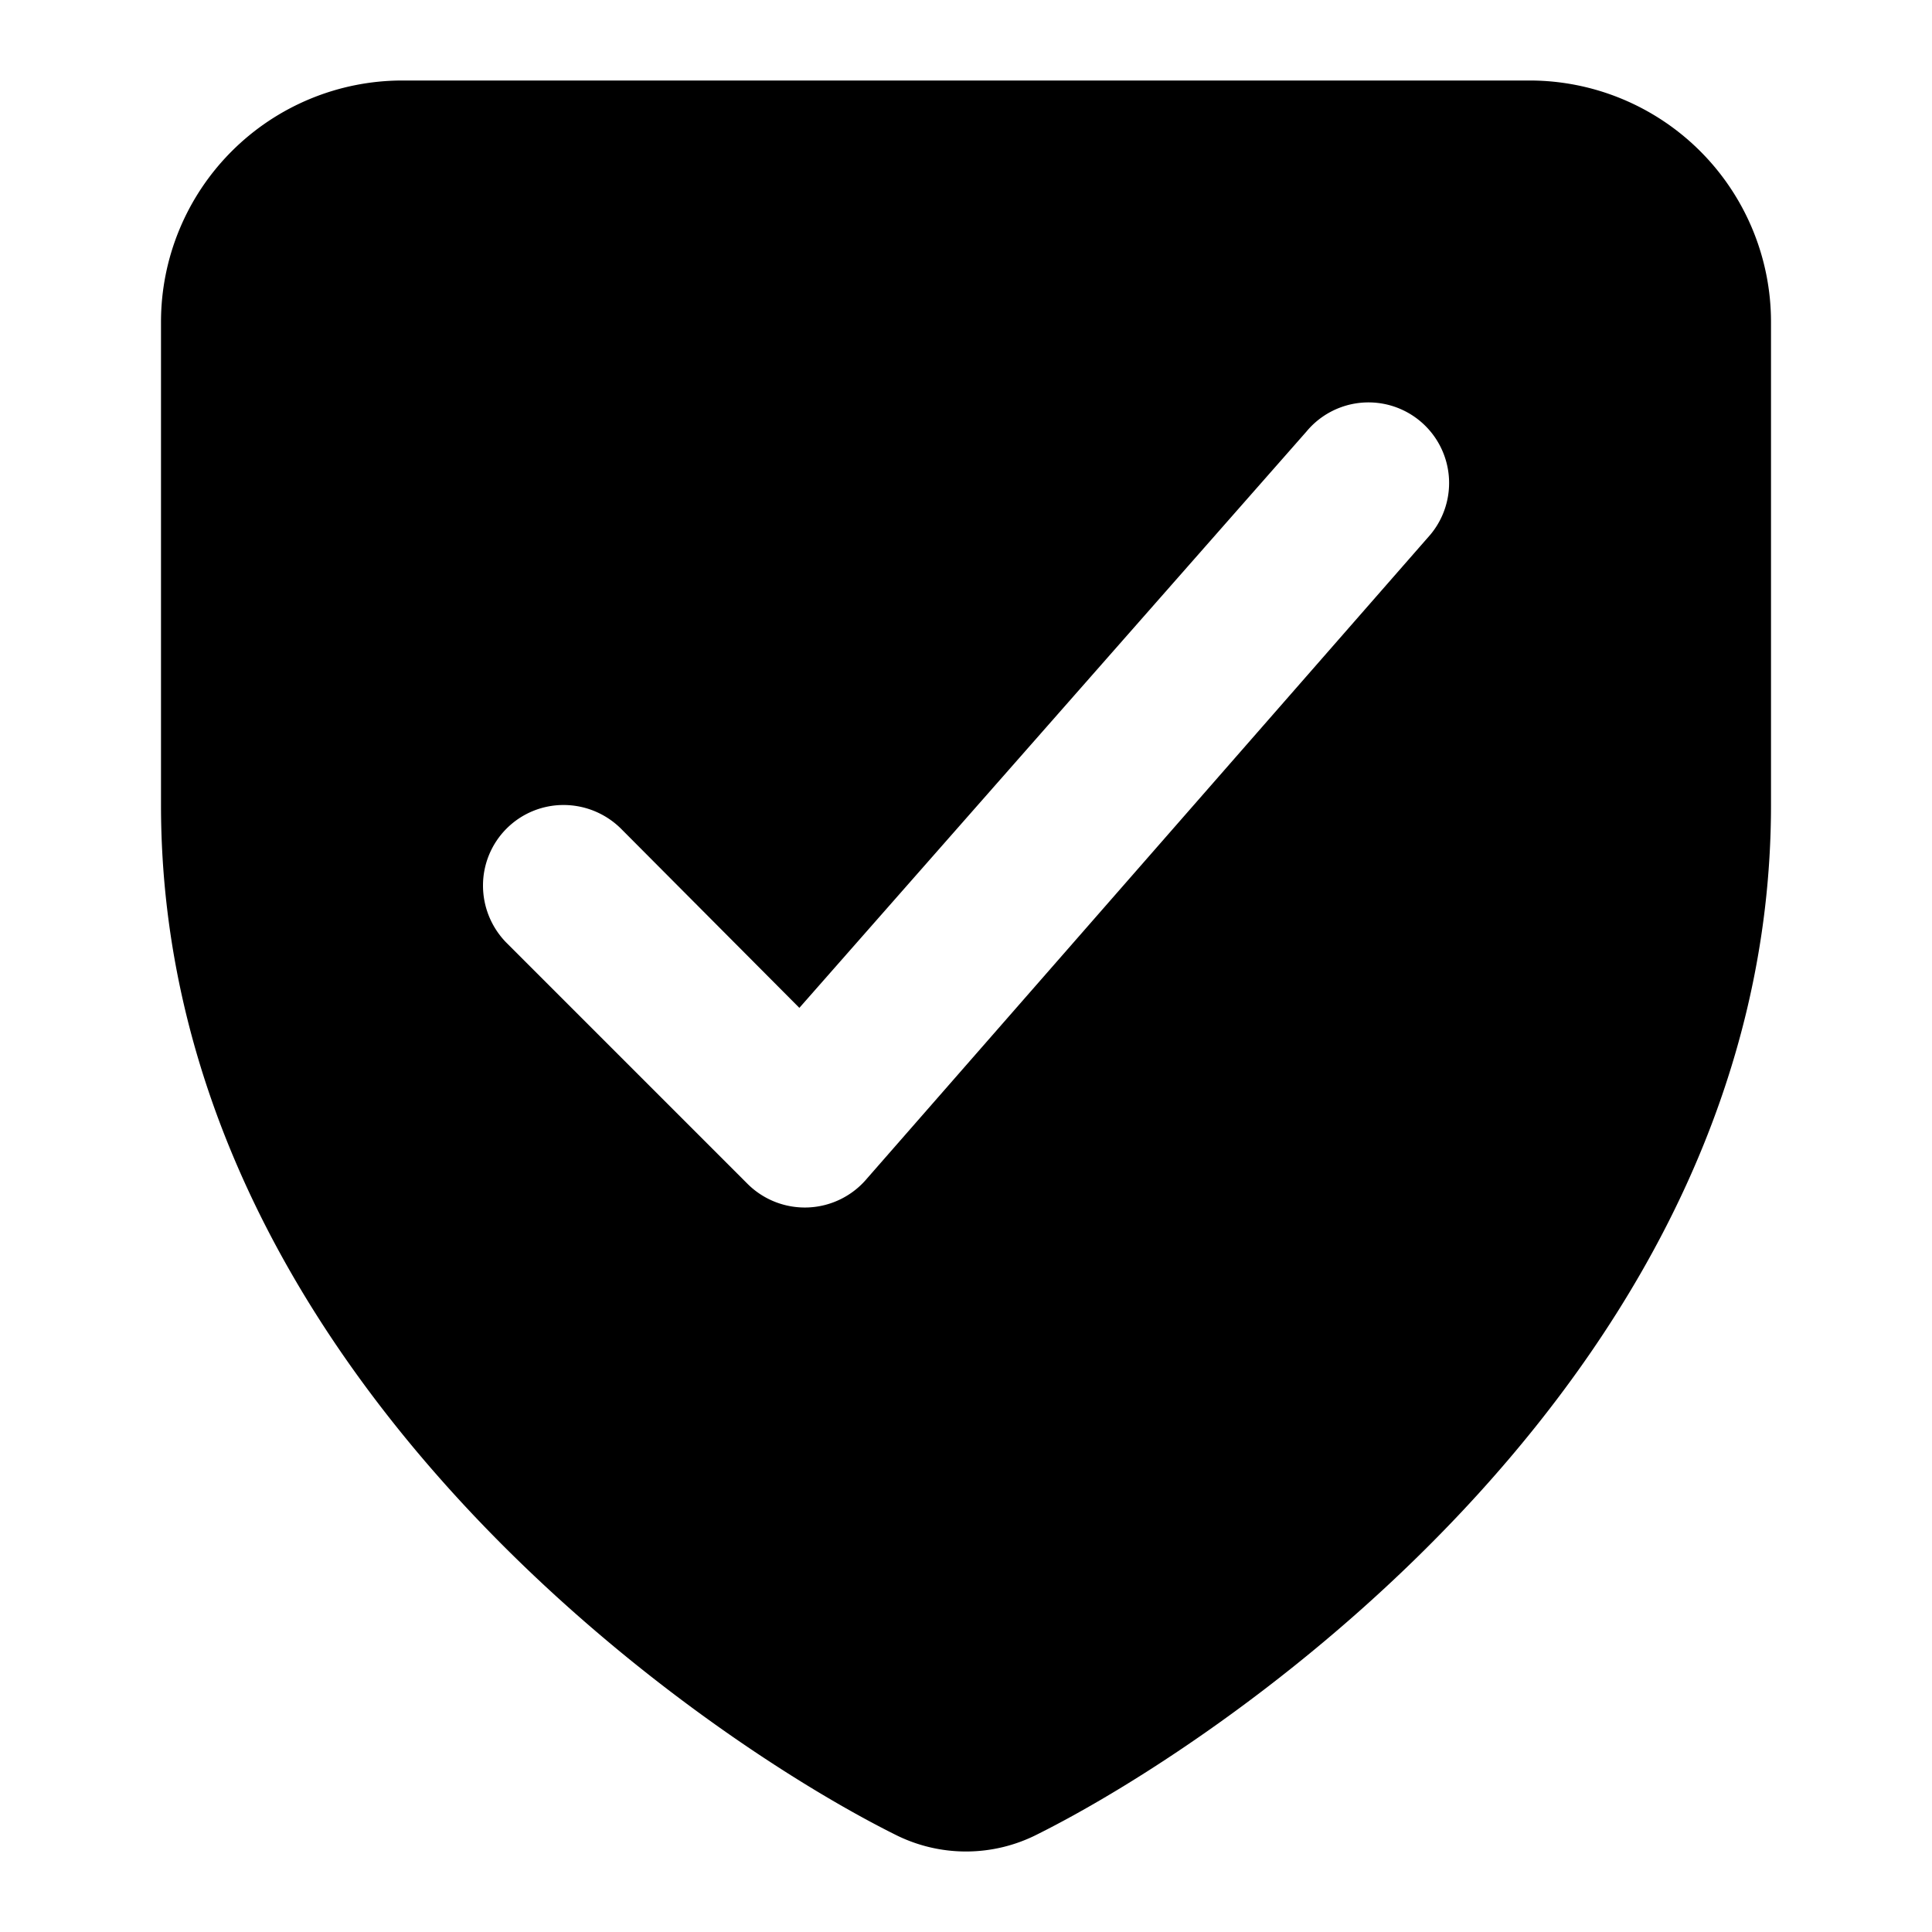 <svg width="24" height="24" viewBox="0 0 24 24" fill="none" xmlns="http://www.w3.org/2000/svg">
    <path d="M19 1H5a3 3 0 0 0-3 3v6c0 7 6.67 11.57 9.12 12.79a1.95 1.95 0 0 0 1.76 0C15.33 21.57 22 17 22 10V4a3 3 0 0 0-3-3zm-1.23 5.64-7 8a1.008 1.008 0 0 1-1.48.07l-3-3A1.013 1.013 0 0 1 6 11a1 1 0 0 1 1-1c.266 0 .52.104.71.29l2.22 2.23 6.3-7.16a1 1 0 1 1 1.54 1.28z" fill="#000"/>
</svg>
